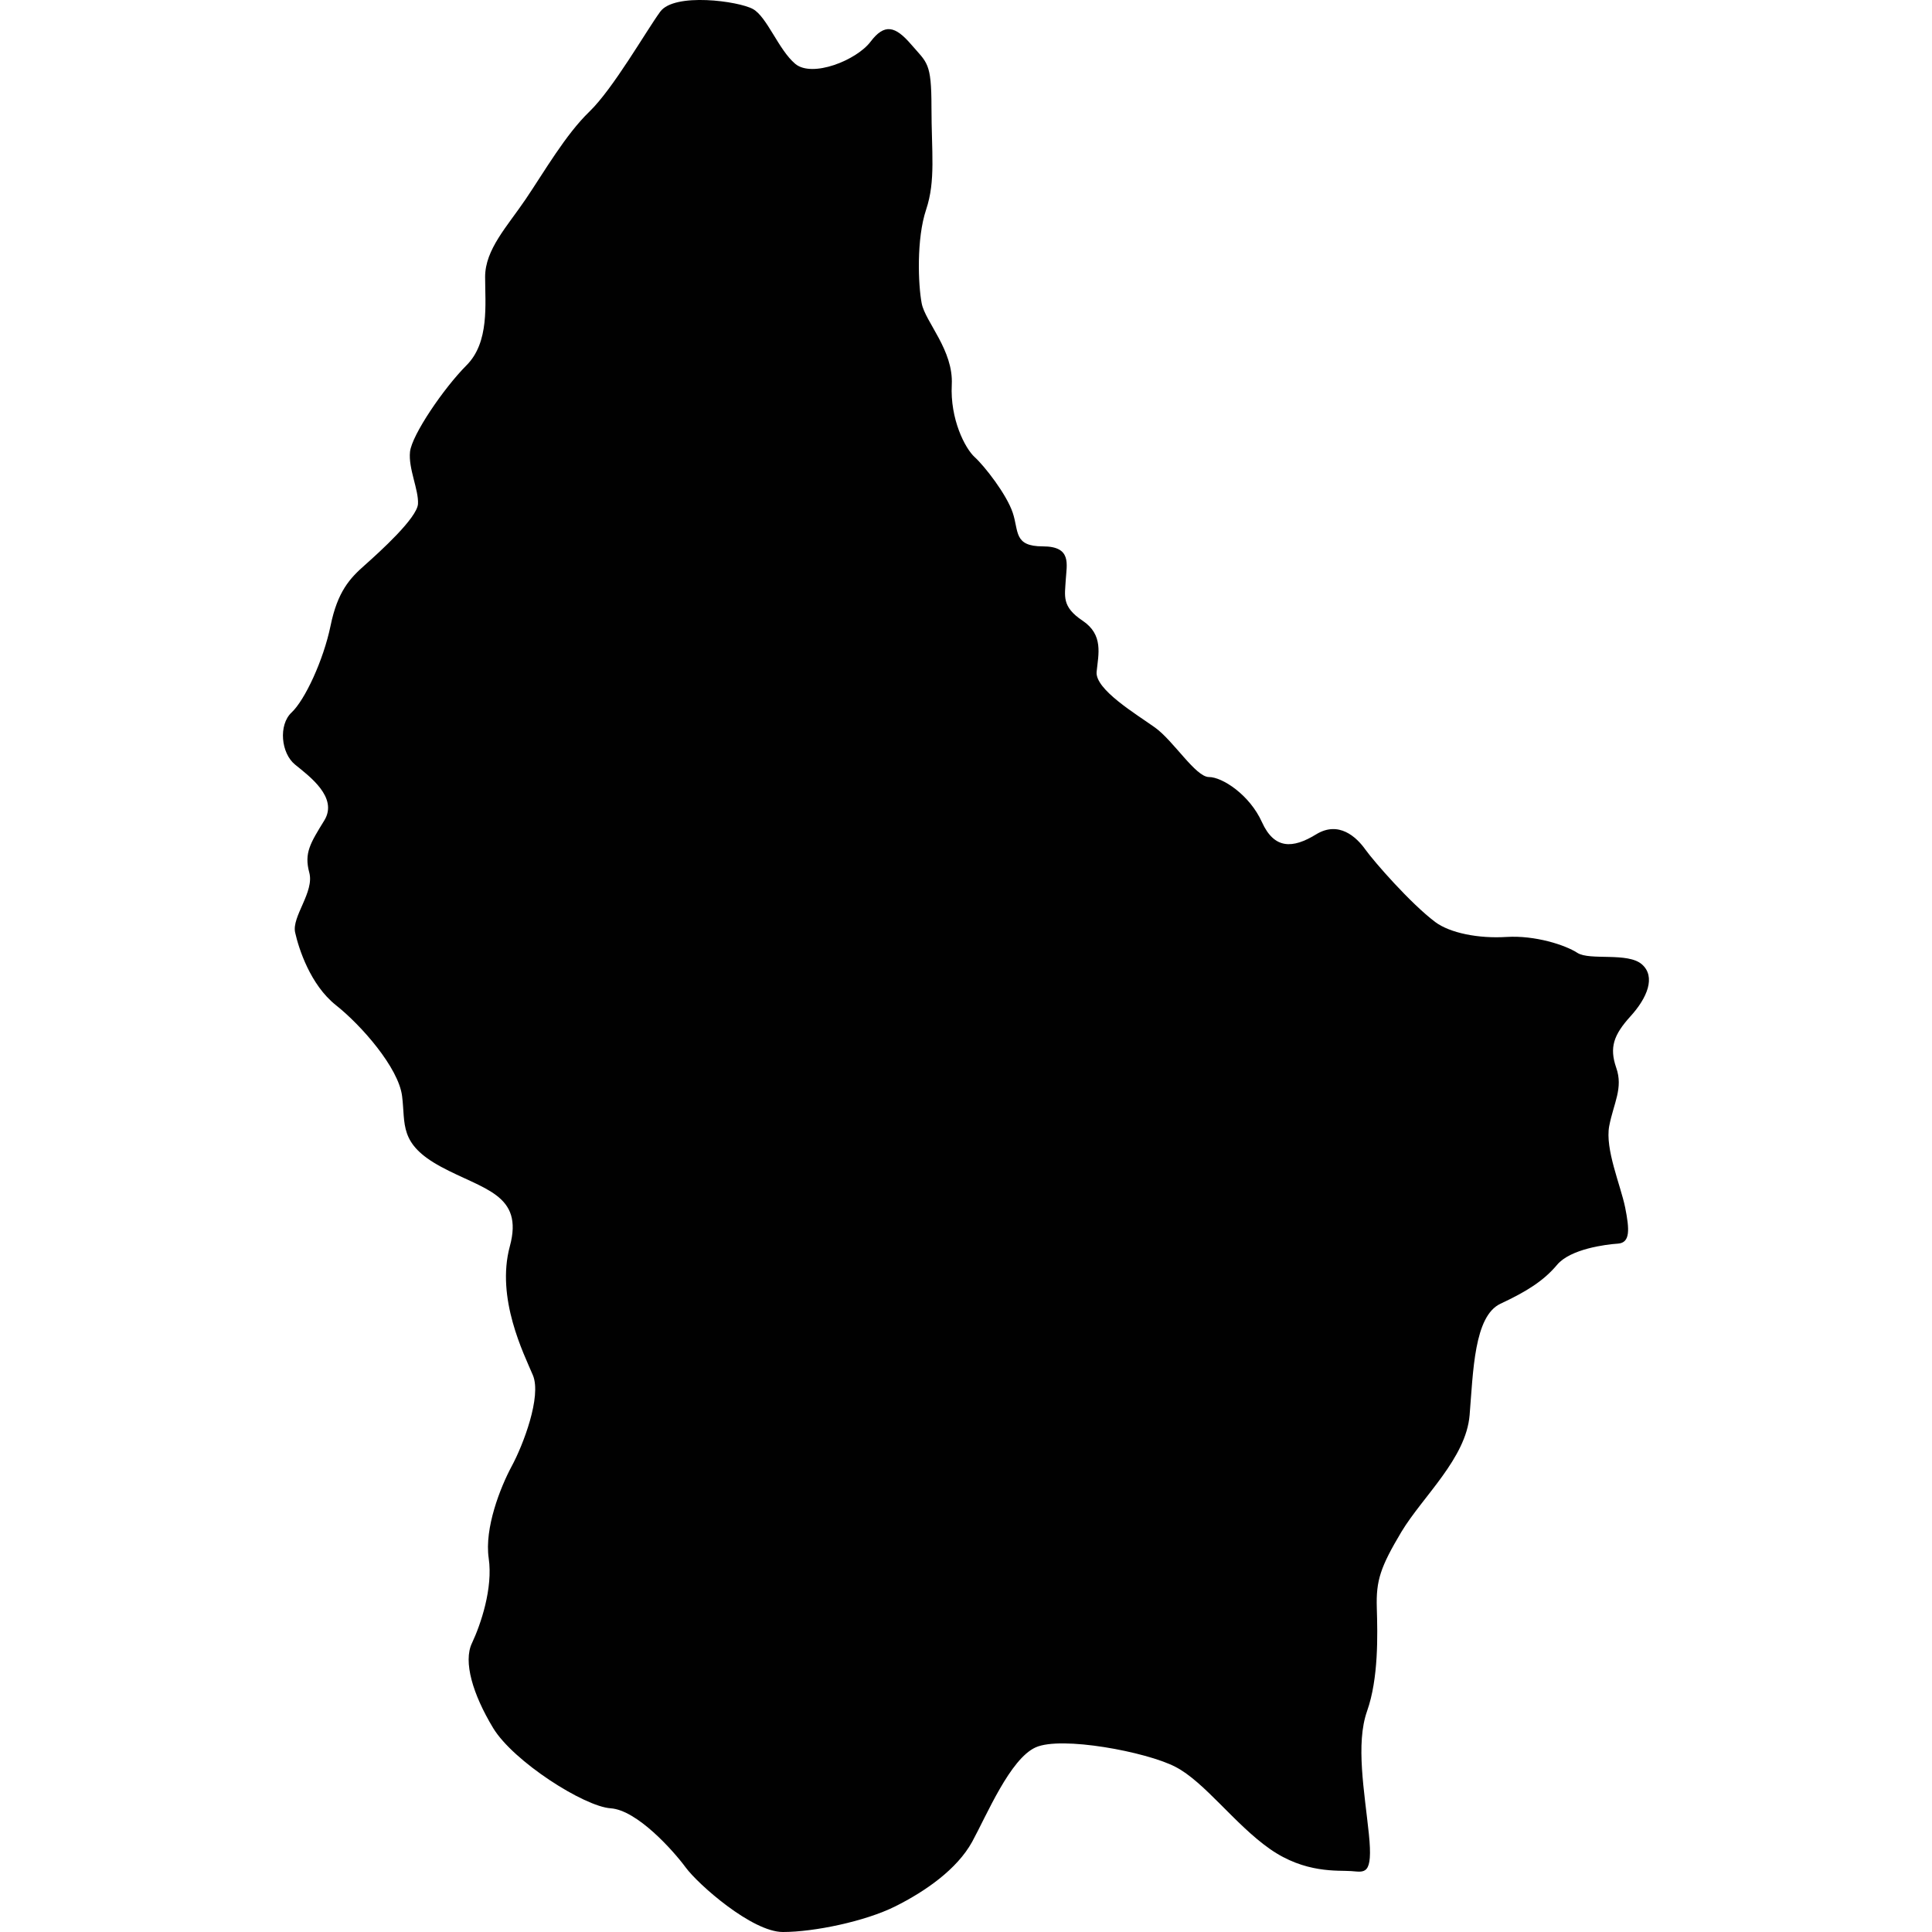 <?xml version="1.0" encoding="iso-8859-1"?>
<!-- Generator: Adobe Illustrator 16.0.3, SVG Export Plug-In . SVG Version: 6.00 Build 0)  -->
<!DOCTYPE svg PUBLIC "-//W3C//DTD SVG 1.1//EN" "http://www.w3.org/Graphics/SVG/1.1/DTD/svg11.dtd">
<svg version="1.1" xmlns="http://www.w3.org/2000/svg" xmlns:xlink="http://www.w3.org/1999/xlink" x="0px" y="0px" width="100px"
	 height="100px" viewBox="0 0 100 100" style="enable-background:new 0 0 100 100;" xml:space="preserve">
<g id="LU">
	<path style="fill:#010101;" d="M74.285,47.722c-1.278-0.963-3.155-3.112-3.616-3.753c-0.455-0.639-1.372-1.509-2.557-0.777
		c-1.196,0.733-2.154,0.777-2.794-0.639c-0.639-1.417-2.054-2.334-2.743-2.334s-1.834-1.878-2.794-2.563
		c-0.958-0.687-3.104-1.965-3.02-2.882c0.091-0.912,0.369-1.916-0.732-2.651c-1.093-0.73-0.908-1.28-0.866-2.106
		c0.05-0.82,0.319-1.737-1.186-1.737c-1.516,0-1.237-0.777-1.557-1.738c-0.319-0.958-1.464-2.422-1.969-2.88
		c-0.504-0.459-1.279-1.97-1.187-3.752c0.092-1.785-1.372-3.248-1.557-4.208c-0.184-0.958-0.277-3.34,0.228-4.849
		c0.505-1.511,0.278-2.975,0.278-5.306c0-2.334-0.227-2.287-1.052-3.247c-0.824-0.958-1.379-1.098-2.103-0.139
		c-0.732,0.963-3.02,1.875-3.896,1.144c-0.867-0.731-1.455-2.423-2.187-2.836c-0.74-0.412-4.072-0.87-4.804,0.139
		c-0.732,1.005-2.432,3.98-3.661,5.167c-1.235,1.191-2.338,3.112-3.298,4.53c-0.958,1.417-2.102,2.604-2.102,4.027
		c0,1.416,0.227,3.382-0.96,4.572c-1.186,1.189-2.835,3.613-2.928,4.484c-0.092,0.865,0.455,1.962,0.413,2.697
		c-0.051,0.73-1.97,2.469-2.743,3.157c-0.782,0.687-1.421,1.372-1.784,3.156c-0.37,1.783-1.329,3.84-2.019,4.483
		c-0.681,0.641-0.547,2.104,0.187,2.697c0.73,0.594,2.237,1.692,1.514,2.881c-0.732,1.191-1.053,1.69-0.783,2.7
		c0.278,1.006-0.917,2.287-0.73,3.109c0.184,0.825,0.782,2.7,2.102,3.753c1.33,1.051,3.249,3.247,3.433,4.711
		c0.186,1.462-0.184,2.471,2.011,3.658c2.196,1.188,4.299,1.419,3.567,4.115c-0.732,2.701,0.732,5.581,1.194,6.68
		c0.455,1.097-0.505,3.613-1.101,4.711c-0.59,1.099-1.414,3.201-1.188,4.757c0.228,1.553-0.412,3.429-0.866,4.394
		c-0.462,0.959,0.042,2.647,1.094,4.392c1.051,1.735,4.711,4.065,6.083,4.158s3.247,2.196,3.886,3.063
		c0.639,0.871,3.432,3.34,5.031,3.34c1.607,0,4.257-0.548,5.814-1.326c1.556-0.776,3.197-1.92,3.979-3.339
		c0.774-1.417,1.967-4.297,3.29-4.892c1.329-0.597,5.72,0.228,7.226,1.005c1.515,0.777,3.072,2.975,4.896,4.253
		c1.825,1.281,3.525,1.098,4.207,1.146c0.689,0.046,1.144,0.27,0.917-1.924c-0.228-2.196-0.69-4.665-0.093-6.355
		c0.597-1.692,0.547-3.934,0.504-5.353c-0.042-1.416,0.187-2.103,1.278-3.934c1.104-1.828,3.342-3.796,3.526-6.037
		c0.186-2.243,0.228-5.125,1.6-5.764c1.37-0.641,2.236-1.19,2.927-2.013c0.689-0.823,2.516-1.055,3.154-1.097
		c0.639-0.047,0.597-0.731,0.369-1.875c-0.234-1.146-1.05-3.022-0.824-4.213c0.229-1.186,0.733-1.964,0.363-3.015
		c-0.363-1.051-0.135-1.696,0.73-2.655c0.875-0.957,1.33-2.056,0.599-2.697c-0.732-0.643-2.701-0.183-3.34-0.595
		c-0.64-0.414-2.195-0.912-3.66-0.824C76.523,48.589,75.044,48.291,74.285,47.722z"/>
</g>
<g id="Layer_1">
</g>
</svg>
